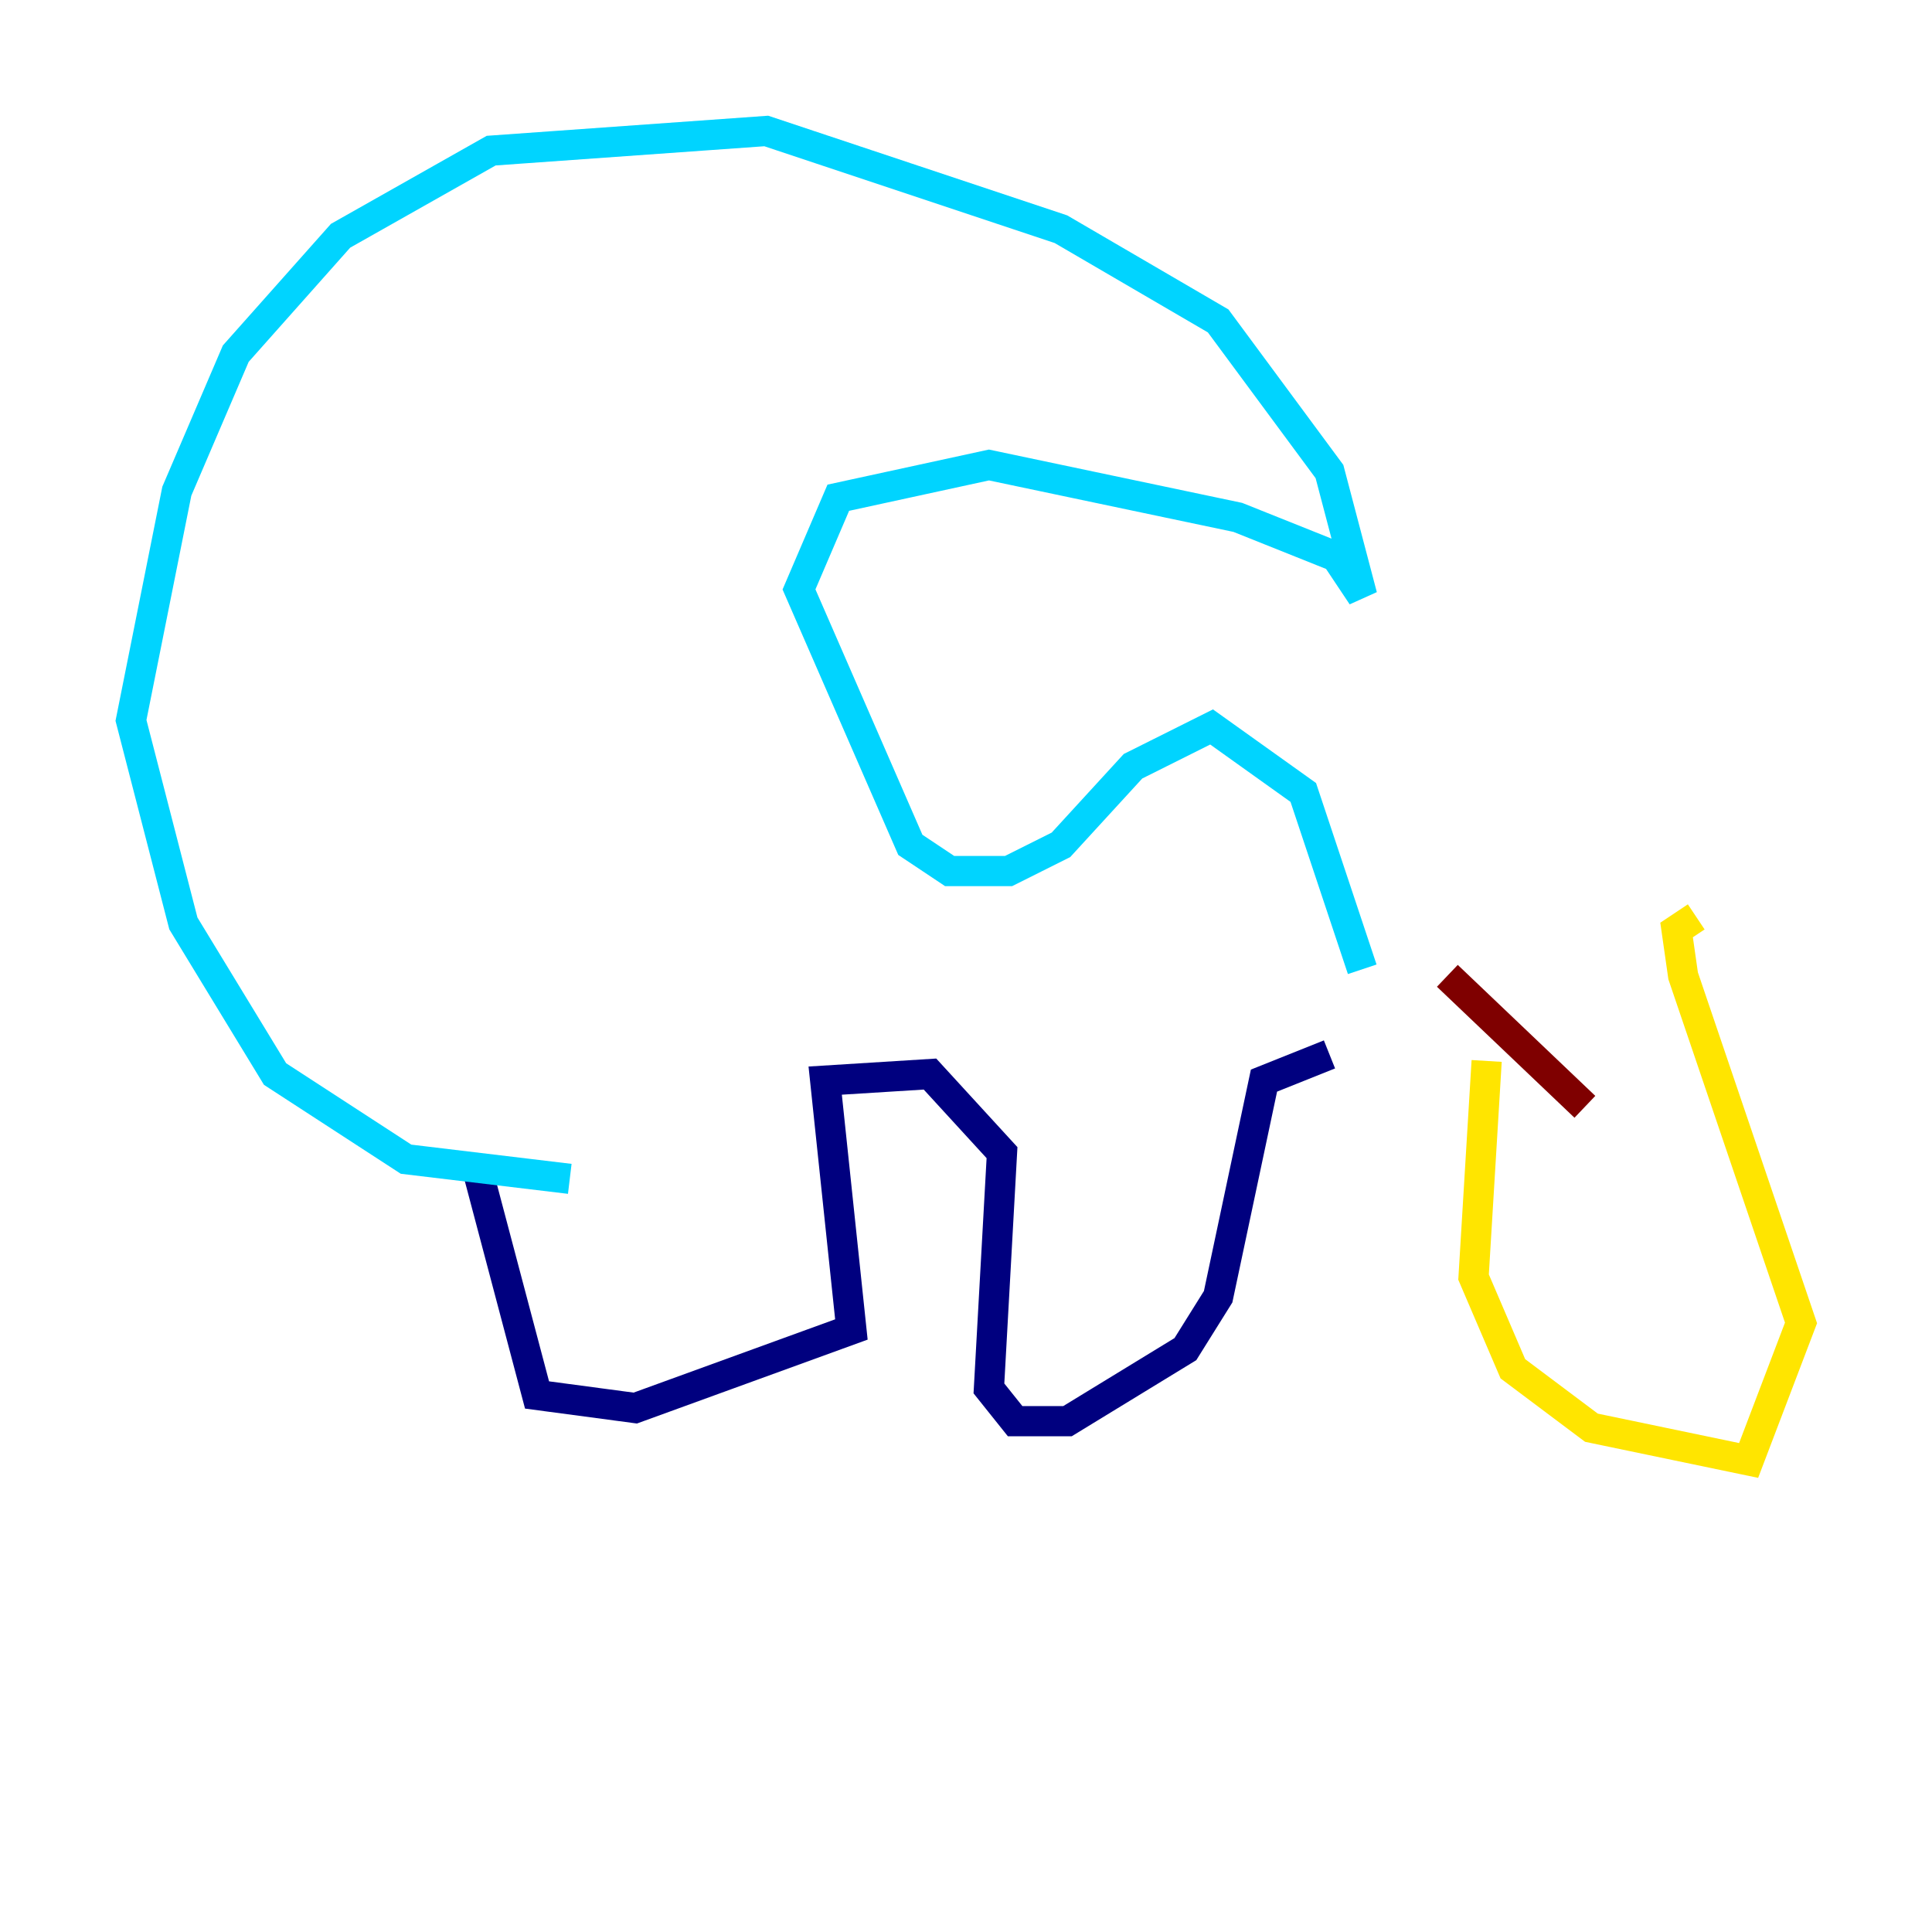 <?xml version="1.0" encoding="utf-8" ?>
<svg baseProfile="tiny" height="128" version="1.2" viewBox="0,0,128,128" width="128" xmlns="http://www.w3.org/2000/svg" xmlns:ev="http://www.w3.org/2001/xml-events" xmlns:xlink="http://www.w3.org/1999/xlink"><defs /><polyline fill="none" points="31.675,77.668 35.58,92.42 42.088,93.288 56.407,88.081 54.671,71.593 61.614,71.159 66.386,76.366 65.519,91.986 67.254,94.156 70.725,94.156 78.536,89.383 80.705,85.912 83.742,71.593 88.081,69.858" stroke="#00007f" stroke-width="2" /><polyline fill="none" points="37.749,78.102 26.902,76.8 18.224,71.159 12.149,61.18 8.678,47.729 11.715,32.542 15.62,23.43 22.563,15.62 32.542,9.98 50.766,8.678 70.291,15.186 80.705,21.261 88.081,31.241 90.251,39.485 88.515,36.881 82.007,34.278 65.519,30.807 55.539,32.976 52.936,39.051 60.312,55.973 62.915,57.709 66.82,57.709 70.291,55.973 75.064,50.766 80.271,48.163 86.346,52.502 90.251,64.217" stroke="#00d4ff" stroke-width="2" /><polyline fill="none" points="98.495,70.291 97.627,84.61 100.231,90.685 105.437,94.59 115.851,96.759 119.322,87.647 111.512,64.651 111.078,61.614 112.38,60.746" stroke="#ffe500" stroke-width="2" /><polyline fill="none" points="105.003,73.329 95.891,64.651" stroke="#7f0000" stroke-width="2" /></svg>